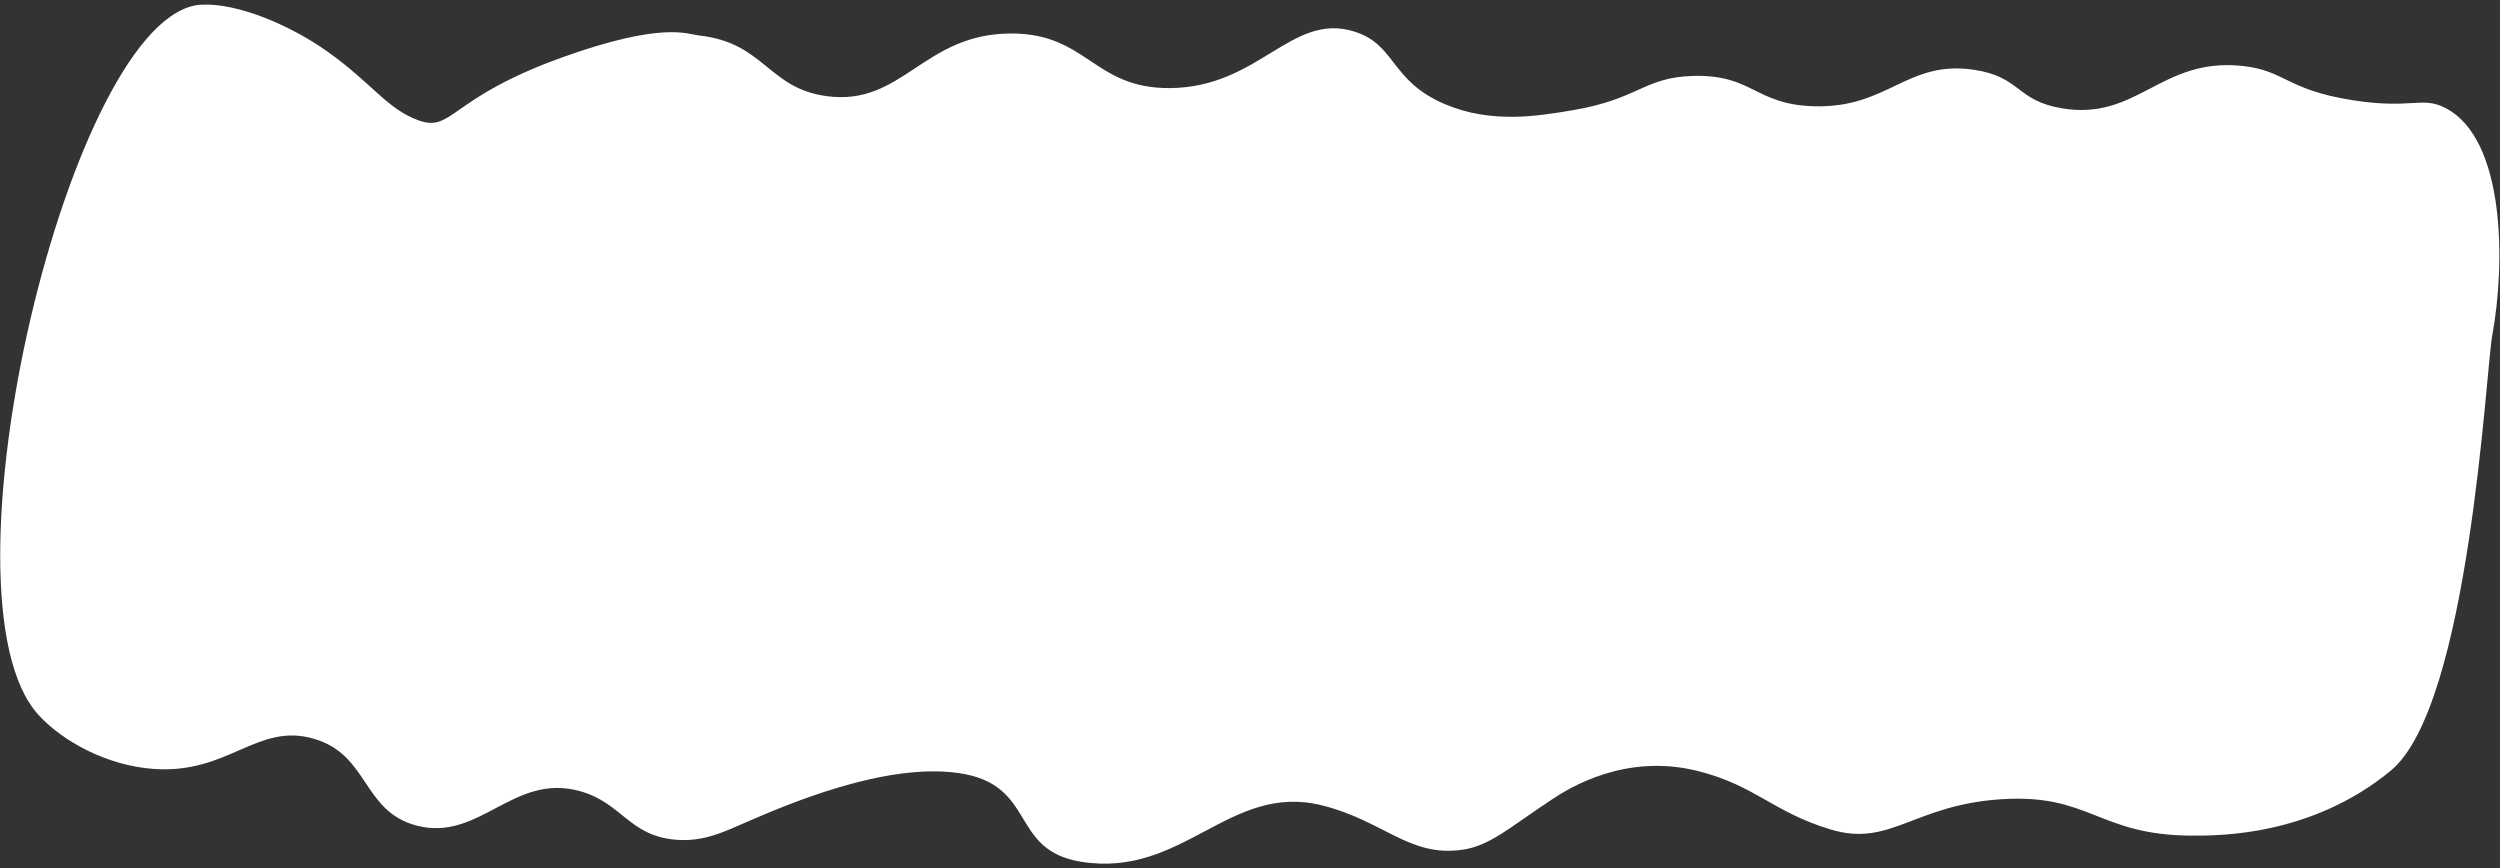 <svg width="409" height="142" viewBox="0 0 409 142" fill="none" xmlns="http://www.w3.org/2000/svg">
<rect x="0" y="0" width="409" height="142" fill="#333333" stroke="none"/>
<path d="M91.9 9.41C108.43 3.49 112.4 5.58 114.4 5.81C125.1 7 125.62 14.43 135.23 15.73C147.65 17.41 150.98 5.56 165.32 5.48C177.9 5.41 178.86 14.52 191.44 14.41C206.03 14.28 211.24 1.97 221.53 5.15C228.43 7.28 227.39 13.23 236.41 17.05C243.99 20.27 251.62 18.989 257.24 18.04C268.24 16.189 268.88 12.63 277.08 12.42C286.7 12.18 287.09 17.05 296.59 17.38C308.92 17.81 311.93 9.73 323.04 11.43C330.61 12.589 329.84 16.44 337.26 17.71C349.62 19.83 353.46 9.45 366.68 10.77C373.87 11.48 373.93 14.67 384.86 16.39C394.54 17.92 396.22 15.69 400.04 17.649C409.92 22.7 409.89 43.18 407.73 54.89C406.67 60.63 404 115.47 391.13 126.08C378.19 136.75 363.12 136.72 358.74 136.71C343.16 136.68 342.01 129.78 327.33 130.76C313.02 131.72 309.25 138.61 299.56 135.72C290.07 132.89 287.19 128.49 277.74 126.13C265.93 123.18 256.8 128.87 253.94 130.76C246.84 135.45 243.76 138.38 239.24 139.02C230.53 140.27 226.35 134.25 216.25 131.75C201.12 128 193.61 143.65 176.91 140.99C164.99 139.09 169.77 128.29 156.74 126.46C144.64 124.76 128.61 131.69 122.36 134.39C118.51 136.05 115.18 137.79 110.46 137.37C102.88 136.69 101.74 131.35 94.92 129.44C83.96 126.36 78.48 137.78 68.14 135.06C59.22 132.71 60.42 123.45 51.28 120.84C42.05 118.2 37.38 126.66 25.16 125.8C17.44 125.26 10.18 121.23 6.28 116.94C-11.28 97.62 11.59 1.98 32.9 0.77C38.87 0.43 47.58 4.17 53.59 8.45C60.87 13.63 63.37 17.88 68.52 19.71C74.05 21.67 73.61 15.97 91.93 9.41H91.9Z" fill="white"/>
</svg>
